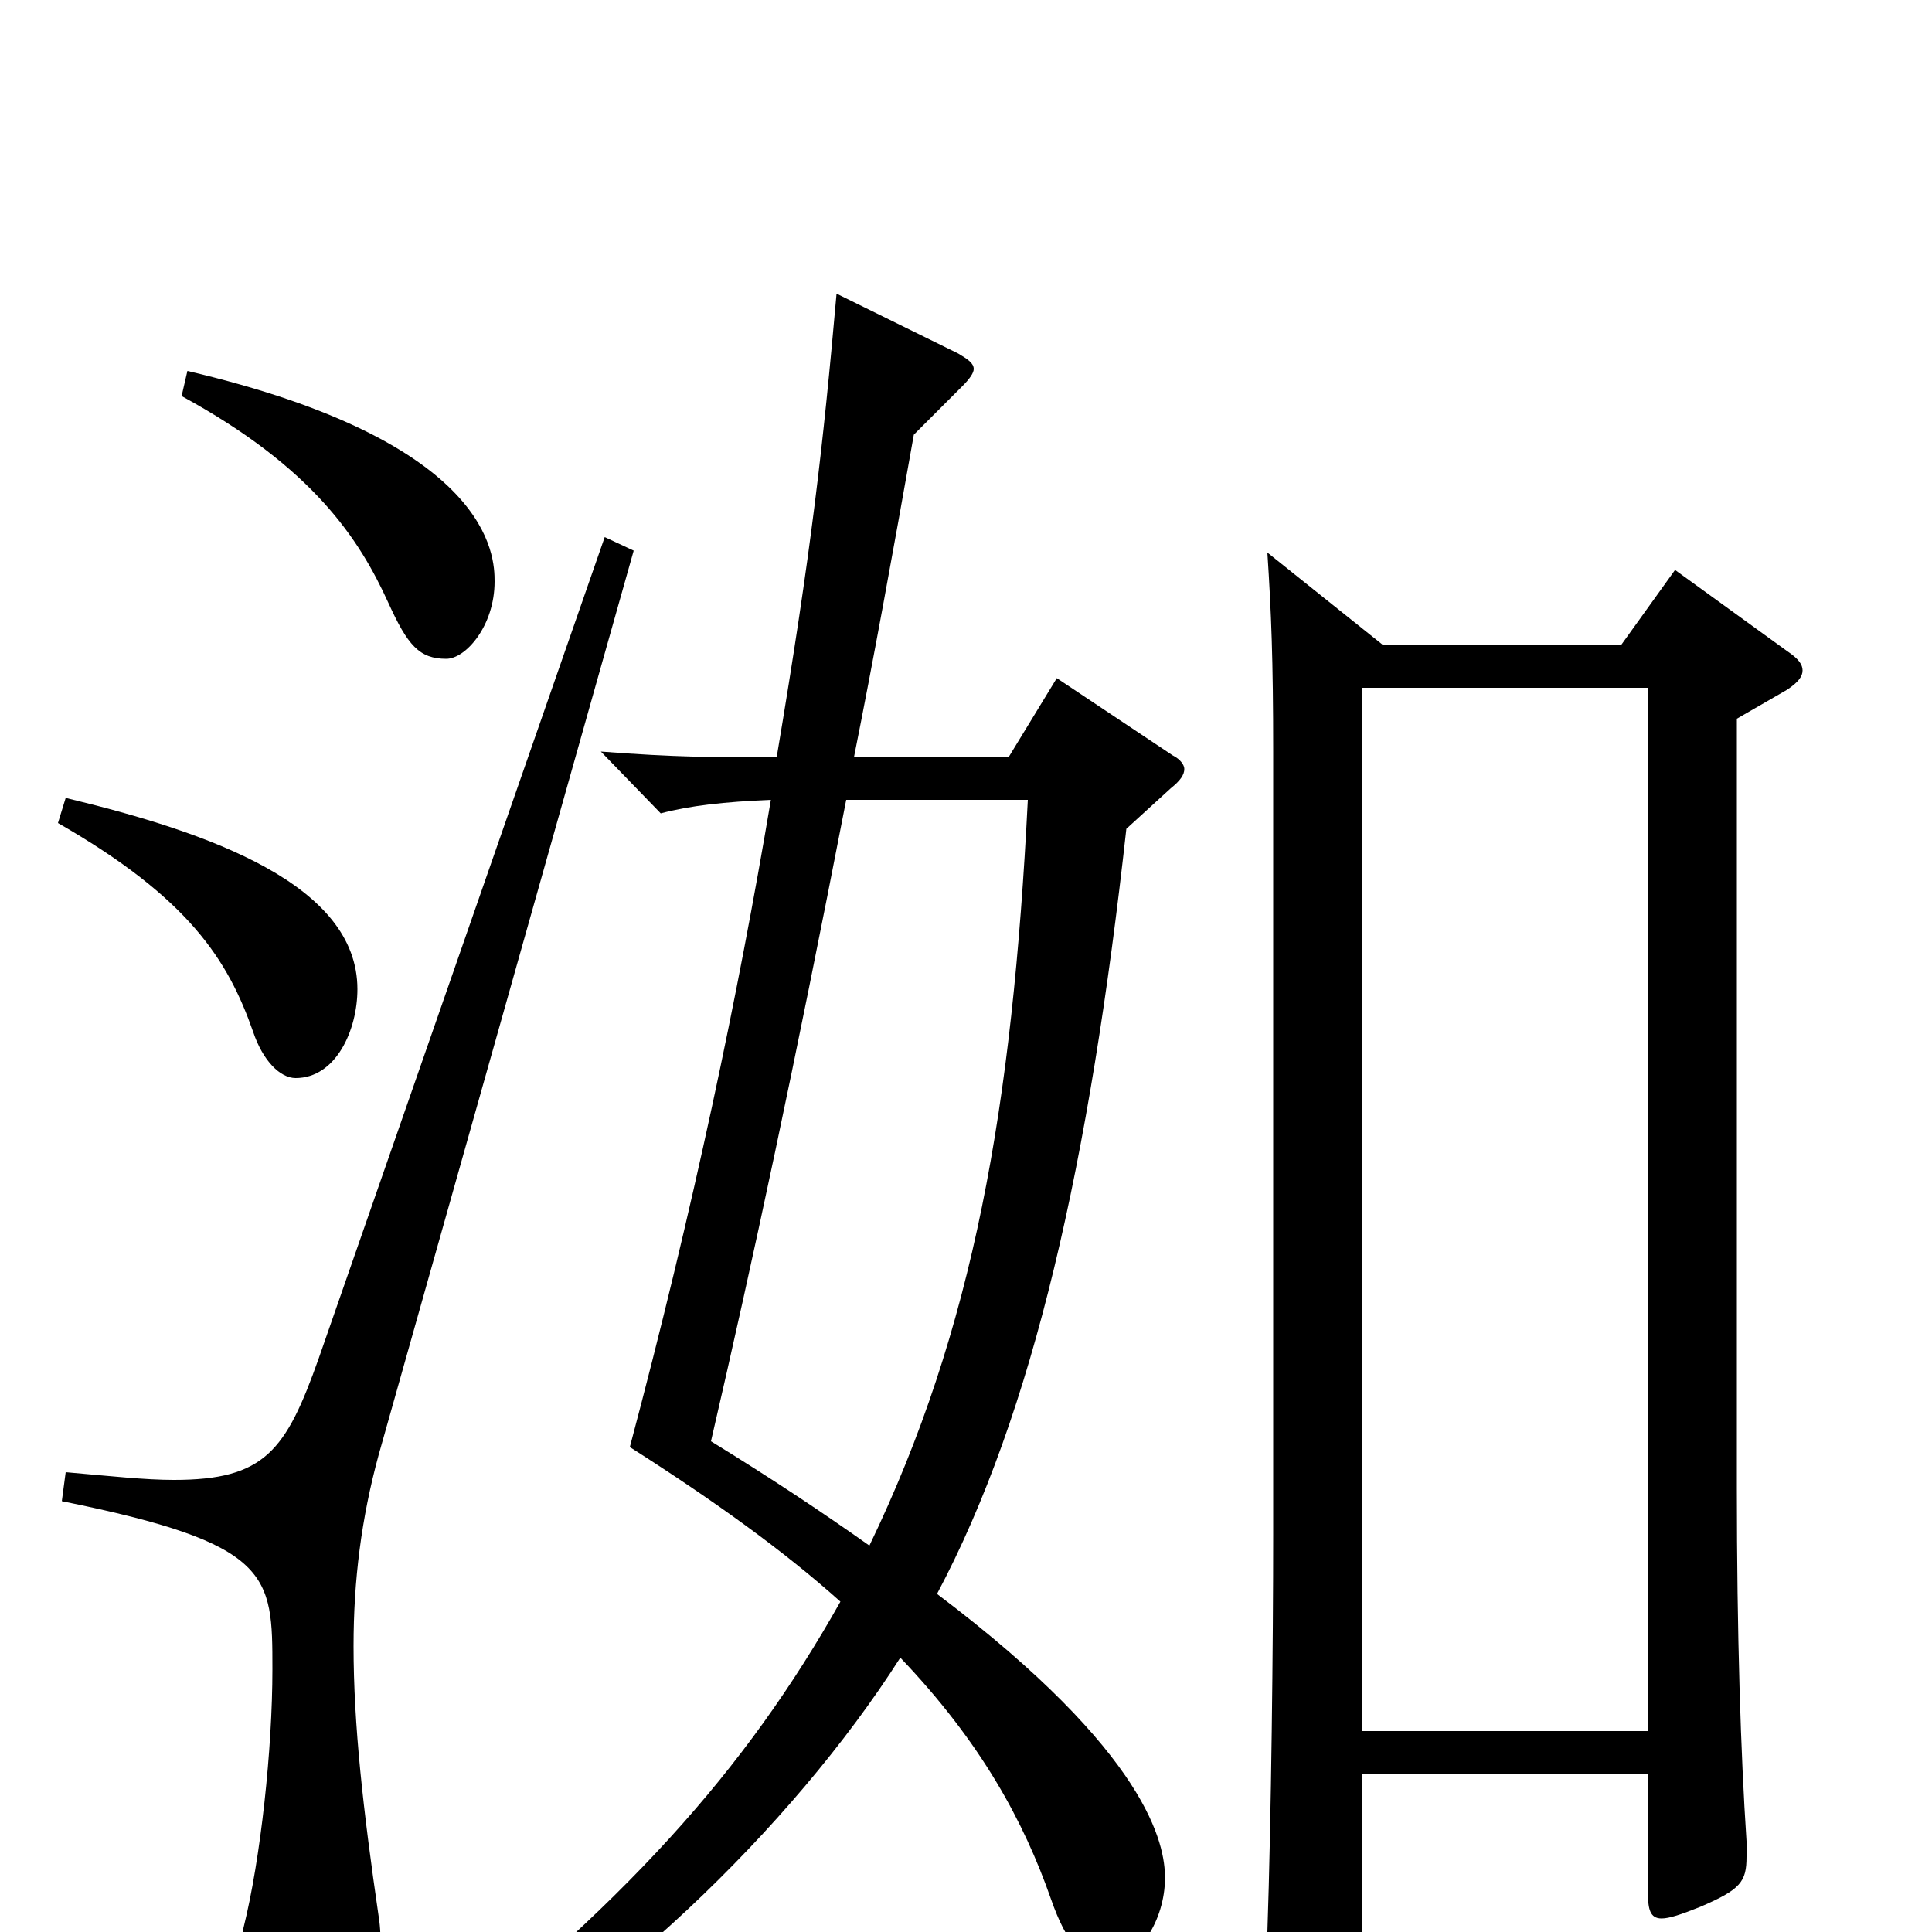 <svg xmlns="http://www.w3.org/2000/svg" viewBox="0 -1000 1000 1000">
	<path fill="#000000" d="M532 -586C524 -427 504 -312 450 -200C426 -217 399 -235 368 -254C390 -349 411 -447 438 -586ZM705 -104V-644H853V-104ZM547 -649L522 -608H442C452 -658 462 -713 473 -775L498 -800C502 -804 504 -807 504 -809C504 -812 501 -814 496 -817L433 -848C426 -769 420 -715 402 -608C370 -608 350 -608 311 -611L342 -579C357 -583 375 -585 399 -586C382 -485 359 -375 326 -251C370 -223 406 -197 435 -171C386 -84 324 -14 208 76L217 89C311 41 410 -54 466 -142C508 -98 530 -57 544 -17C552 6 561 16 573 16C589 16 603 -6 603 -28C603 -45 595 -92 485 -175C535 -269 564 -399 583 -571L606 -592C611 -596 613 -599 613 -602C613 -604 611 -607 607 -609ZM867 -705L839 -666H716L656 -714C658 -683 659 -659 659 -611V-206C659 -149 658 -59 656 0V11C656 26 657 32 664 32C669 32 675 30 684 26C702 18 705 13 705 1V-82H853V-20C853 -12 854 -7 860 -7C864 -7 870 -9 880 -13C901 -22 904 -26 904 -39V-47C901 -92 899 -154 899 -230V-628L925 -643C931 -647 933 -650 933 -653C933 -656 931 -659 925 -663ZM94 -795C162 -758 186 -721 201 -688C211 -666 217 -659 231 -659C241 -659 256 -676 256 -699C256 -712 255 -771 97 -808ZM30 -574C98 -535 118 -503 131 -466C136 -451 145 -442 153 -442C174 -442 185 -467 185 -488C185 -542 109 -569 34 -587ZM313 -722L165 -297C148 -249 137 -234 90 -234C75 -234 57 -236 34 -238L32 -223C141 -201 141 -185 141 -136C141 -95 135 -38 126 -2C125 3 124 8 124 13C124 37 138 57 158 57C185 57 197 39 197 9C197 4 197 -2 196 -8C188 -63 183 -107 183 -148C183 -182 187 -214 196 -247L328 -715Z"/>
</svg>